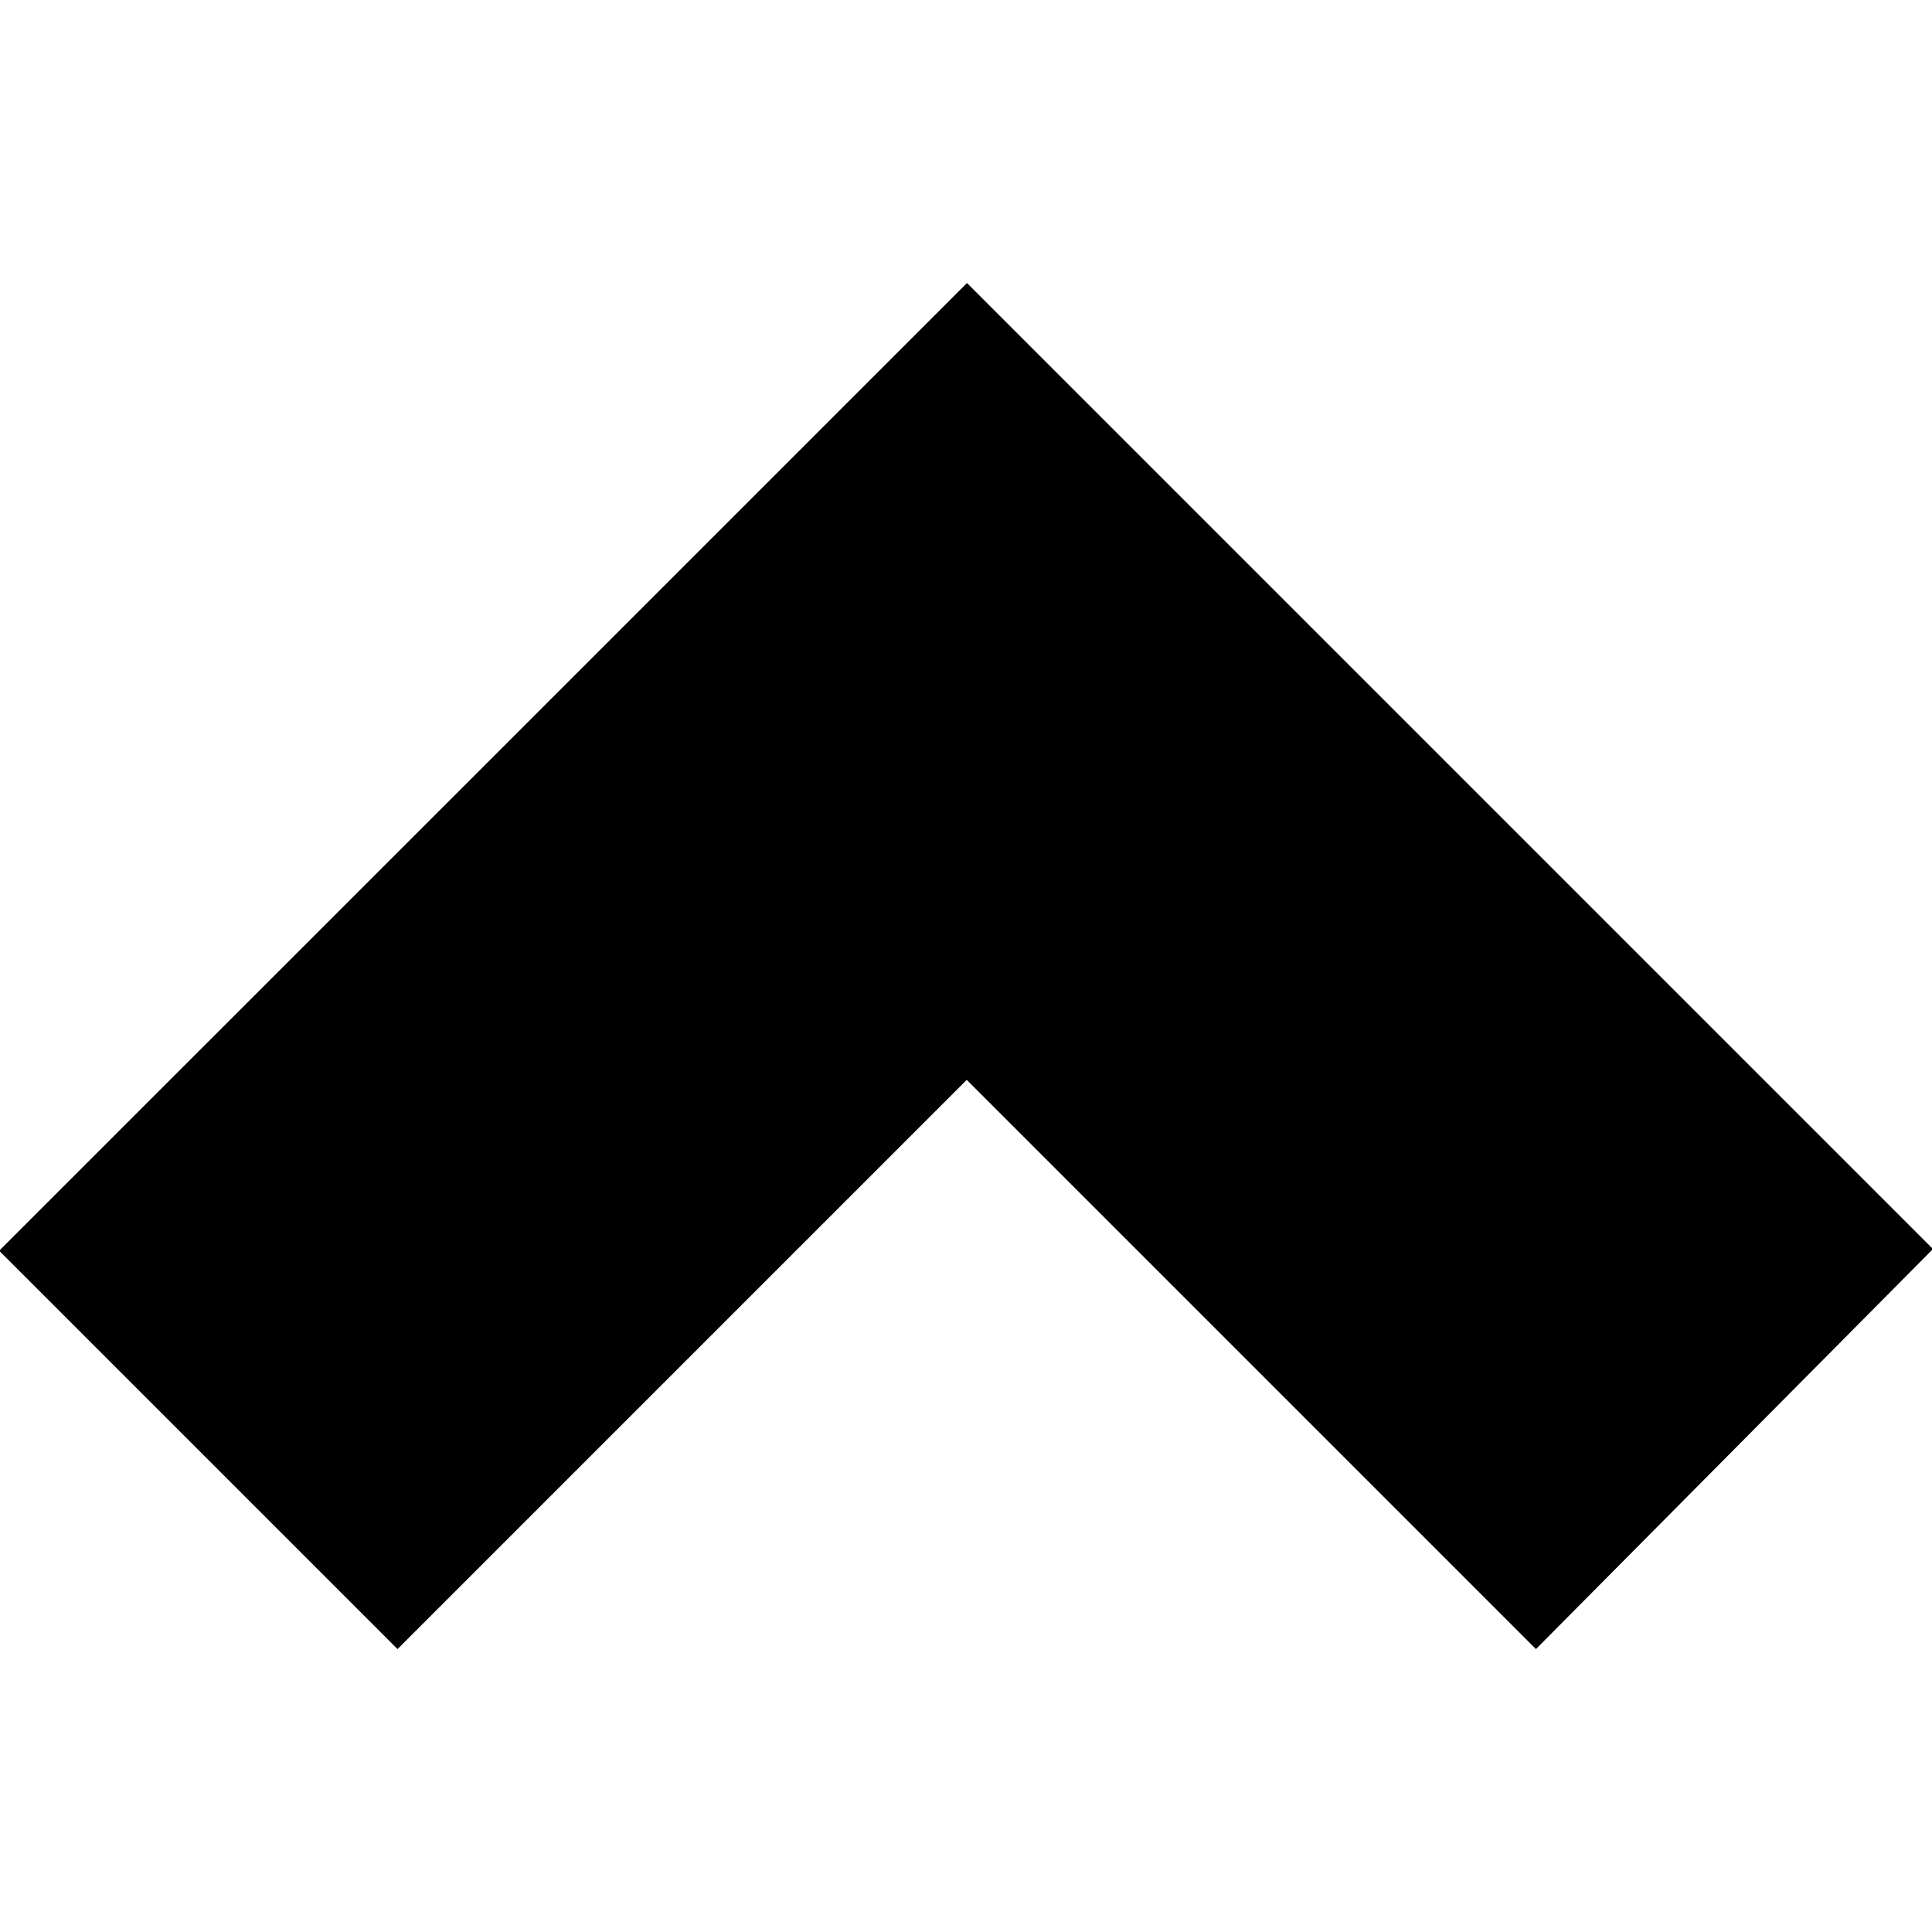 <?xml version="1.0" encoding="UTF-8" standalone="no"?>
<svg
   inkscape:version="1.1 (c68e22c387, 2021-05-23)"
   sodipodi:docname="dialog-align-and-distribute-symbolic.svg"
   viewBox="0 0 16 16"
   height="16"
   width="16"
   id="svg1"
   version="1.1"
   xmlns:inkscape="http://www.inkscape.org/namespaces/inkscape"
   xmlns:sodipodi="http://sodipodi.sourceforge.net/DTD/sodipodi-0.dtd"
   xmlns="http://www.w3.org/2000/svg"
   xmlns:svg="http://www.w3.org/2000/svg"
   xmlns:rdf="http://www.w3.org/1999/02/22-rdf-syntax-ns#"
   xmlns:cc="http://creativecommons.org/ns#"
   xmlns:dc="http://purl.org/dc/elements/1.1/">
  <style
     id="s0">
   .success { fill: #009909; }
   .warning { fill: #FF1990; }
   .error   { fill: #00AAFF; }
  </style>
  <style
     id="s2"> 
     @import '../../highlights.css'; 
  </style>
  <defs
     id="defs1623" />
  <sodipodi:namedview
     inkscape:document-rotation="0"
     inkscape:current-layer="dialog-align-and-distribute"
     inkscape:window-maximized="1"
     inkscape:window-y="32"
     inkscape:window-x="-8"
     inkscape:window-height="1017"
     inkscape:window-width="1920"
     inkscape:cy="11.247417"
     inkscape:cx="25.986174"
     inkscape:zoom="22.627417"
     showgrid="true"
     id="namedview"
     guidetolerance="10"
     gridtolerance="10"
     objecttolerance="10"
     pagecolor="#ffffff"
     bordercolor="#000000"
     borderopacity="1"
     inkscape:pageshadow="0"
     inkscape:pageopacity="0"
     inkscape:pagecheckerboard="0">
    <inkscape:grid
       id="grid"
       type="xygrid"
       spacingx="0.667"
       spacingy="0.667" />
  </sodipodi:namedview>
  <g
     id="dialog-align-and-distribute"
     inkscape:label="00069"
     transform="translate(-135,-807.362)">
    <path
       id="path902"
       style="fill:#000000;fill-opacity:1;stroke:none;stroke-width:1px;stroke-linecap:butt;stroke-linejoin:miter;stroke-opacity:1"
       d="m 134.993,817.72 3.299,3.299 4.714,-4.714 4.714,4.714 3.288,-3.313 -4.701,-4.701 -3.299,-3.299 -0.014,0.014 -3.287,3.287 z" />
  </g>
</svg>

